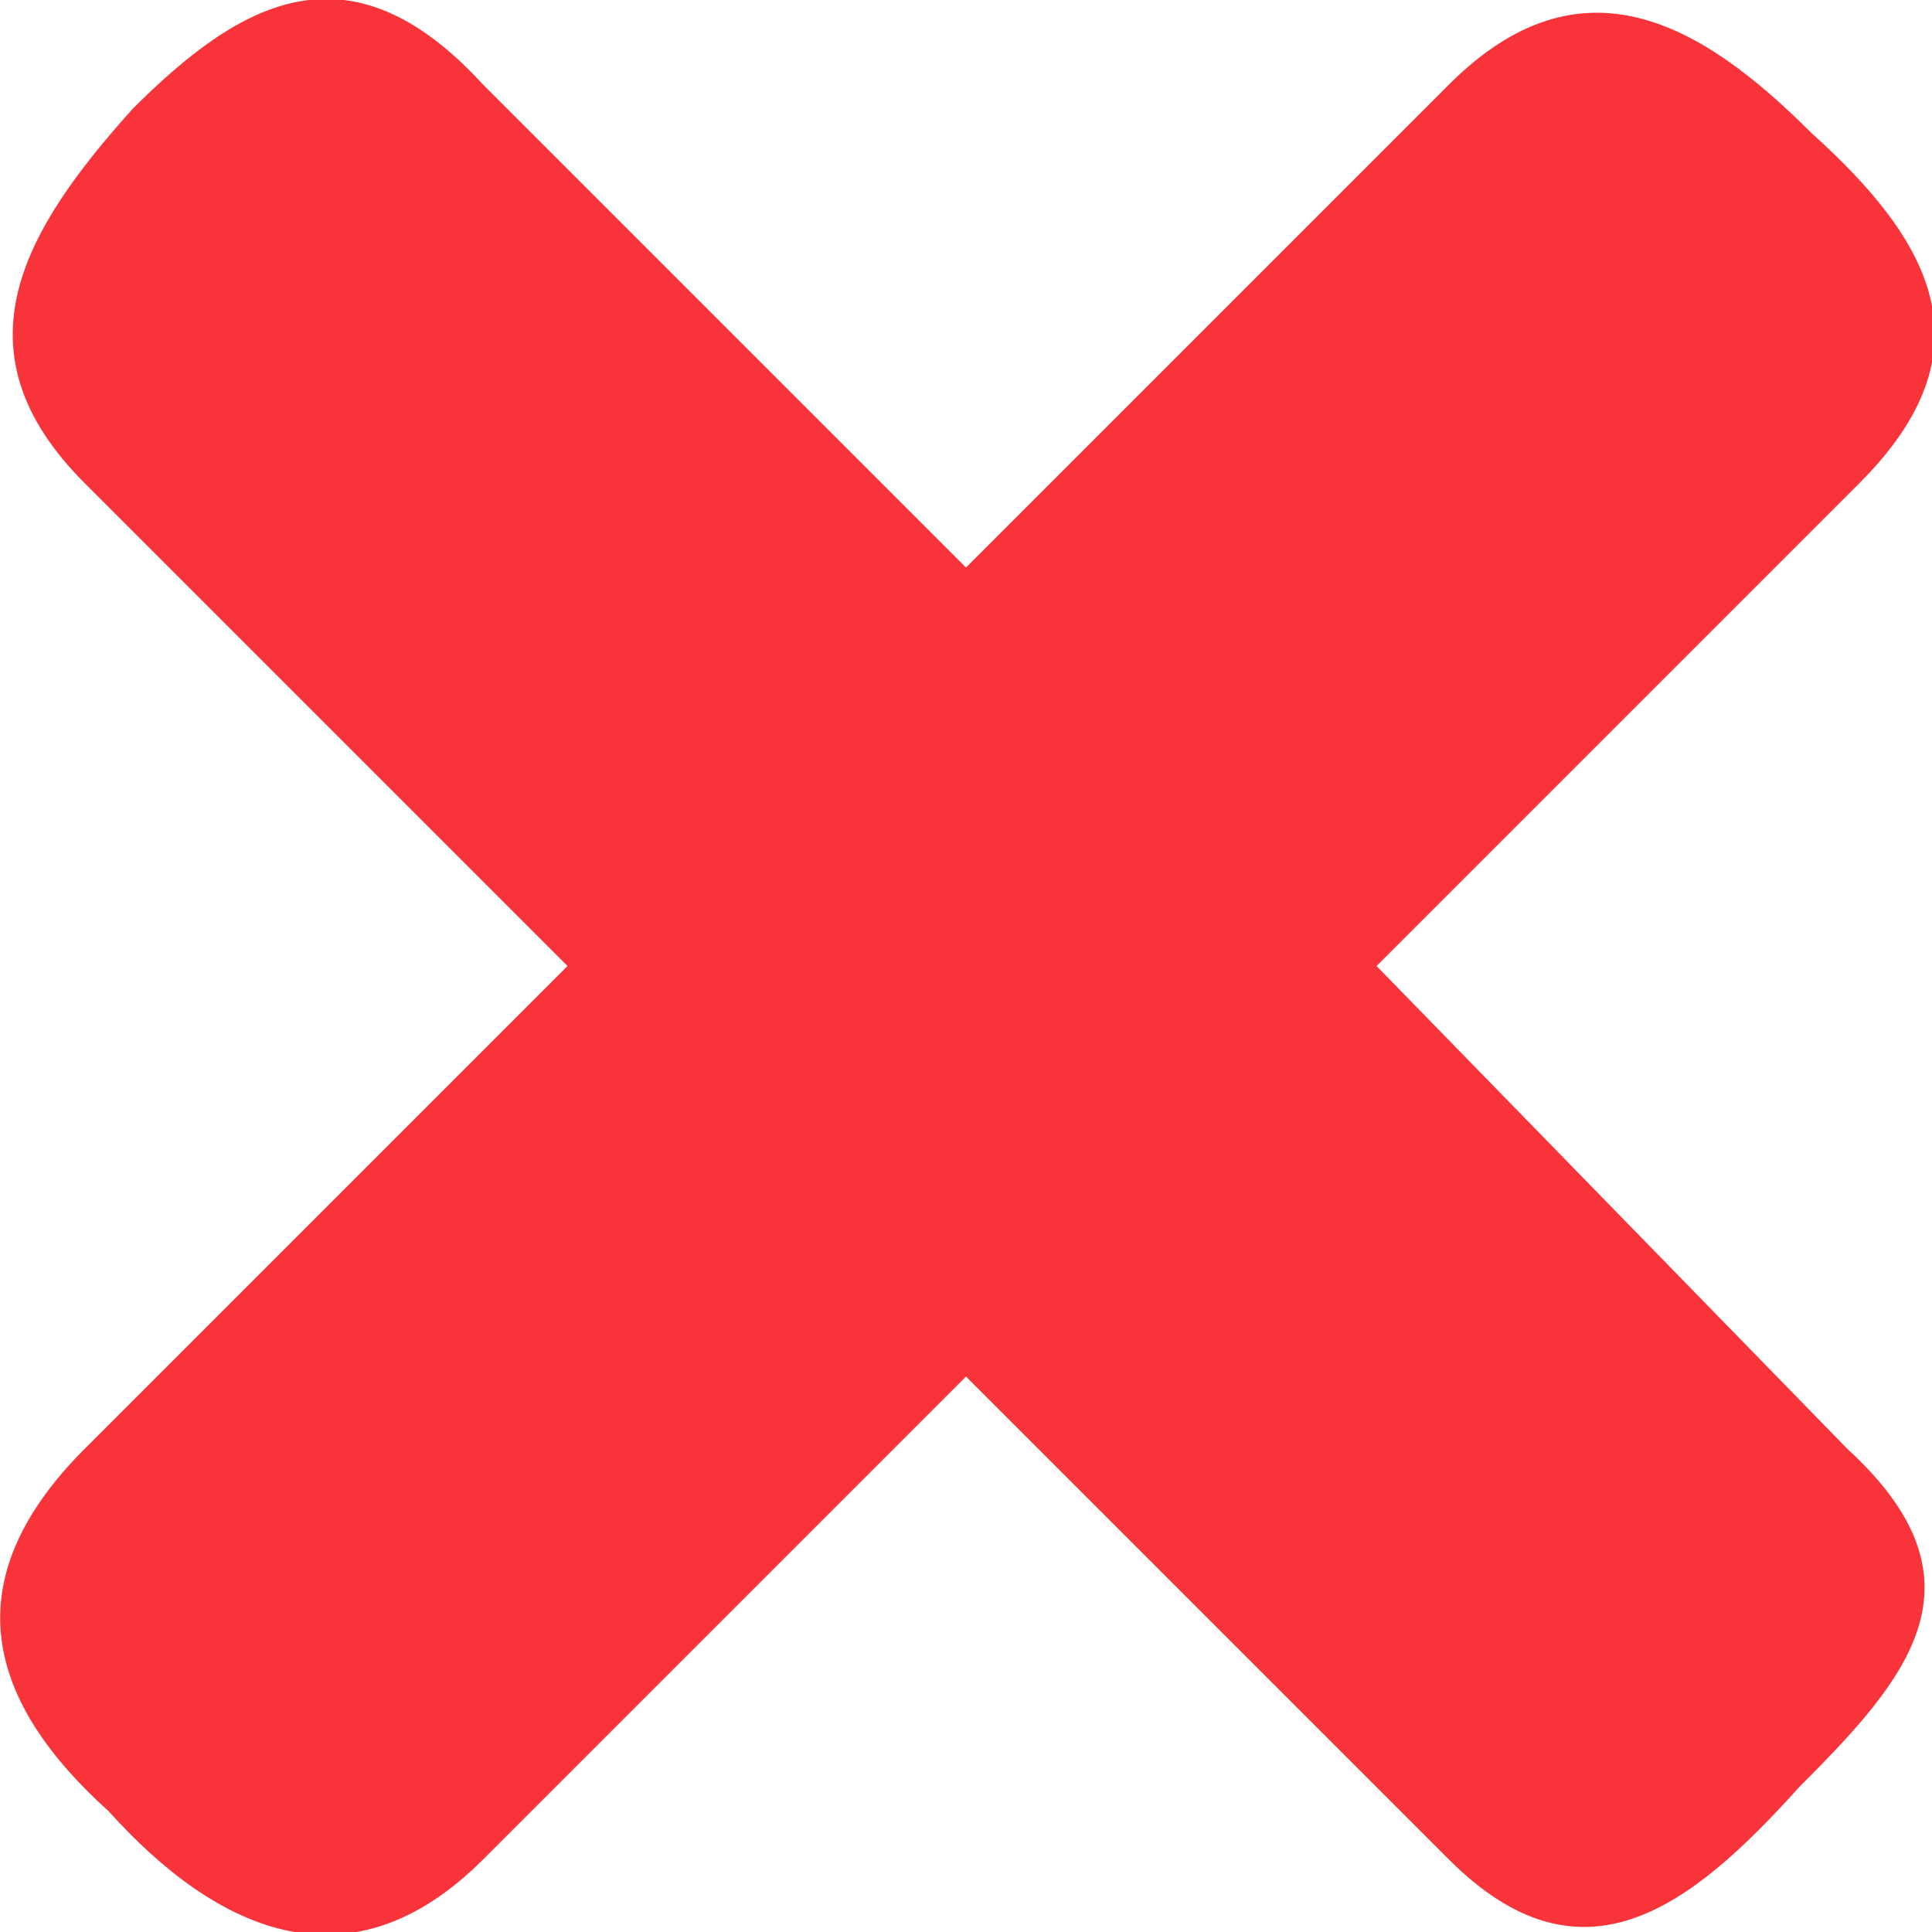 <?xml version="1.0" encoding="utf-8"?>
<!-- Generator: Adobe Illustrator 18.1.1, SVG Export Plug-In . SVG Version: 6.00 Build 0)  -->
<svg version="1.1" id="Слой_1" xmlns="http://www.w3.org/2000/svg" xmlns:xlink="http://www.w3.org/1999/xlink" x="0px" y="0px"
	 viewBox="0 0 16 16" enable-background="new 0 0 16 16" xml:space="preserve">
<path opacity="1" fill="#F8333A" d="M11.4,8l4-4C16.5,2.9,16,2,15,1.1c-0.9-0.9-1.9-1.5-3-0.4l-4,4l-4-4C2.9-0.5,2,0,1.1,0.9
	C0.2,1.9-0.4,2.9,0.7,4l4,4l-4,4c-1.1,1.1-0.8,2.1,0.2,3C1.8,16,2.9,16.5,4,15.4l4-4l4,4c1.1,1.1,2,0.4,2.9-0.6
	c0.9-0.9,1.6-1.7,0.4-2.8L11.4,8z"/>
</svg>
